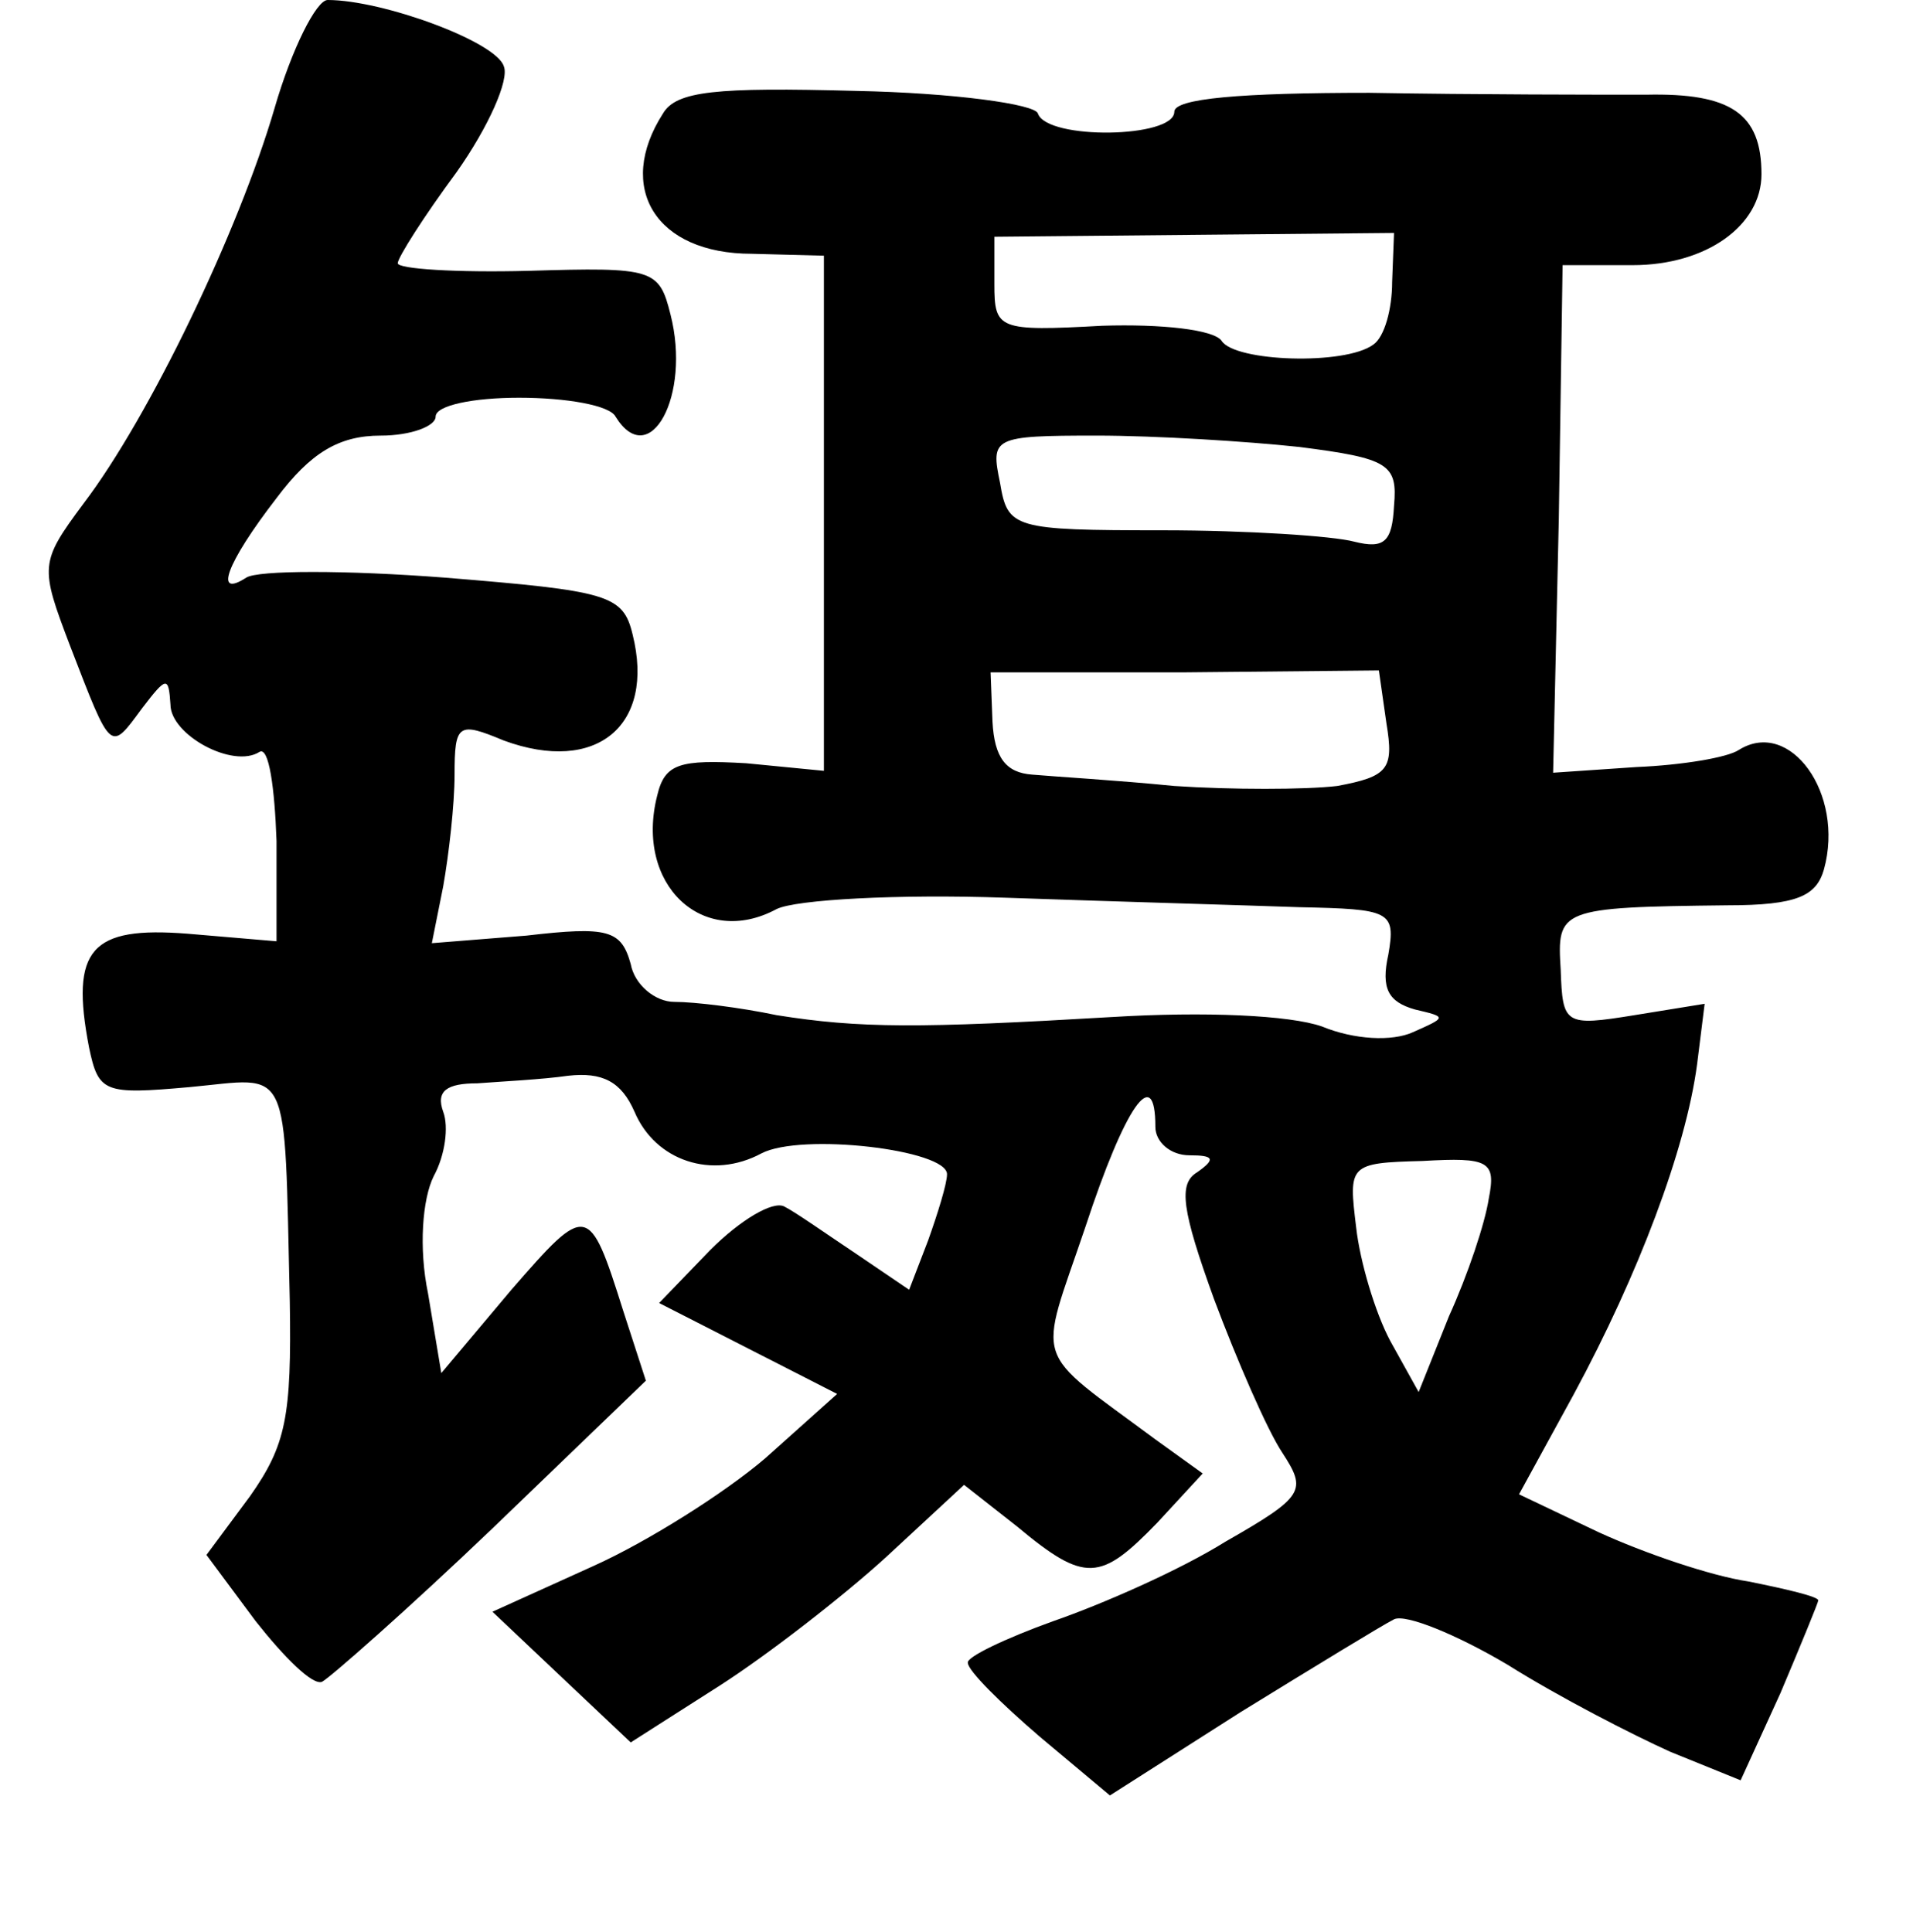 <?xml version="1.0" standalone="no"?>
<!DOCTYPE svg PUBLIC "-//W3C//DTD SVG 20010904//EN"
 "http://www.w3.org/TR/2001/REC-SVG-20010904/DTD/svg10.dtd">
<svg version="1.0" xmlns="http://www.w3.org/2000/svg"
 width="101pt" height="102pt" viewBox="0 0 101 102"
 preserveAspectRatio="xMidYMid meet">
<g transform="translate(0,102) scale(0.1,-0.1)"
fill="#000000" stroke="none">
<path d="M145 963 c-19 -65 -66 -163 -101 -209 -23 -31 -23 -33 -7 -75 22 -57
21 -56 38 -33 13 17 14 17 15 2 0 -16 33 -34 47 -25 5 3 8 -19 9 -47 l0 -53
-47 4 c-51 4 -62 -8 -52 -60 5 -24 8 -25 53 -21 54 5 50 15 53 -113 1 -61 -2
-76 -21 -103 l-23 -31 26 -35 c15 -19 30 -34 35 -32 4 2 45 38 90 81 l81 78
-12 37 c-18 57 -19 57 -59 11 l-37 -44 -7 42 c-5 24 -3 50 3 62 6 11 8 26 5
34 -4 11 2 15 18 15 13 1 34 2 48 4 18 2 28 -3 35 -19 11 -26 41 -36 67 -22
21 11 98 2 98 -11 0 -5 -5 -21 -10 -35 l-10 -26 -28 19 c-15 10 -32 22 -38 25
-6 3 -23 -7 -39 -23 l-27 -28 47 -24 47 -24 -38 -34 c-21 -18 -62 -44 -91 -57
l-53 -24 37 -35 36 -34 47 30 c25 16 65 47 88 68 l41 38 28 -22 c36 -30 44
-29 74 2 l24 26 -25 18 c-66 49 -62 38 -37 112 21 64 37 87 37 53 0 -8 8 -15
18 -15 13 0 14 -2 4 -9 -10 -6 -8 -20 9 -67 12 -32 28 -69 36 -81 13 -20 12
-23 -30 -47 -24 -15 -65 -33 -91 -42 -25 -9 -46 -19 -45 -22 0 -4 17 -21 38
-39 l37 -31 69 44 c39 24 75 46 81 49 6 3 33 -8 60 -24 27 -17 66 -37 86 -46
l37 -15 21 46 c11 26 20 48 20 49 0 2 -17 6 -37 10 -20 3 -55 15 -79 26 l-42
20 29 53 c34 63 59 129 65 174 l4 32 -37 -6 c-37 -6 -38 -5 -39 24 -2 32 -1
33 88 34 37 0 47 5 51 19 11 40 -18 80 -45 63 -6 -4 -30 -8 -54 -9 l-44 -3 3
134 2 134 37 0 c39 0 68 21 68 48 0 32 -16 43 -61 42 -24 0 -90 0 -146 1 -68
0 -103 -3 -103 -10 0 -14 -67 -15 -72 -1 -1 5 -45 11 -96 12 -74 2 -95 0 -102
-12 -25 -39 -4 -74 47 -74 l38 -1 0 -136 0 -136 -41 4 c-35 2 -43 0 -47 -17
-12 -47 24 -81 63 -60 10 5 64 8 121 6 57 -2 127 -4 155 -5 48 -1 51 -2 47
-25 -4 -18 0 -25 14 -29 17 -4 17 -4 -1 -12 -11 -5 -31 -4 -48 3 -17 6 -62 8
-111 5 -102 -6 -133 -6 -177 1 -19 4 -43 7 -54 7 -10 0 -21 9 -23 20 -5 18
-12 20 -55 15 l-50 -4 6 30 c3 17 6 43 6 59 0 27 2 28 26 18 49 -18 80 8 68
56 -5 21 -13 23 -99 30 -52 4 -99 4 -105 0 -17 -11 -11 7 16 42 18 24 33 33
55 33 16 0 29 5 29 10 0 6 20 10 44 10 25 0 48 -4 51 -10 18 -29 40 11 29 54
-6 24 -9 25 -75 23 -38 -1 -69 1 -69 4 0 3 14 25 31 48 17 24 28 49 25 56 -4
13 -64 35 -93 35 -6 0 -19 -26 -28 -57z m590 -92 c0 -14 -4 -29 -10 -33 -15
-11 -73 -9 -80 2 -4 6 -32 9 -63 8 -55 -3 -57 -2 -57 22 l0 25 105 1 106 1 -1
-26z m-49 -87 c47 -6 52 -9 50 -31 -1 -19 -5 -23 -21 -19 -11 3 -57 6 -101 6
-79 0 -82 1 -86 25 -5 24 -4 25 51 25 31 0 79 -3 107 -6z m46 -146 c4 -24 1
-28 -26 -33 -17 -2 -56 -2 -86 0 -30 3 -64 5 -75 6 -14 1 -20 9 -21 28 l-1 26
103 0 102 1 4 -28z m54 -251 c-2 -13 -11 -40 -21 -62 l-16 -40 -15 27 c-8 15
-16 42 -18 60 -4 33 -4 34 35 35 35 2 39 0 35 -20z"/>
</g>
</svg>
